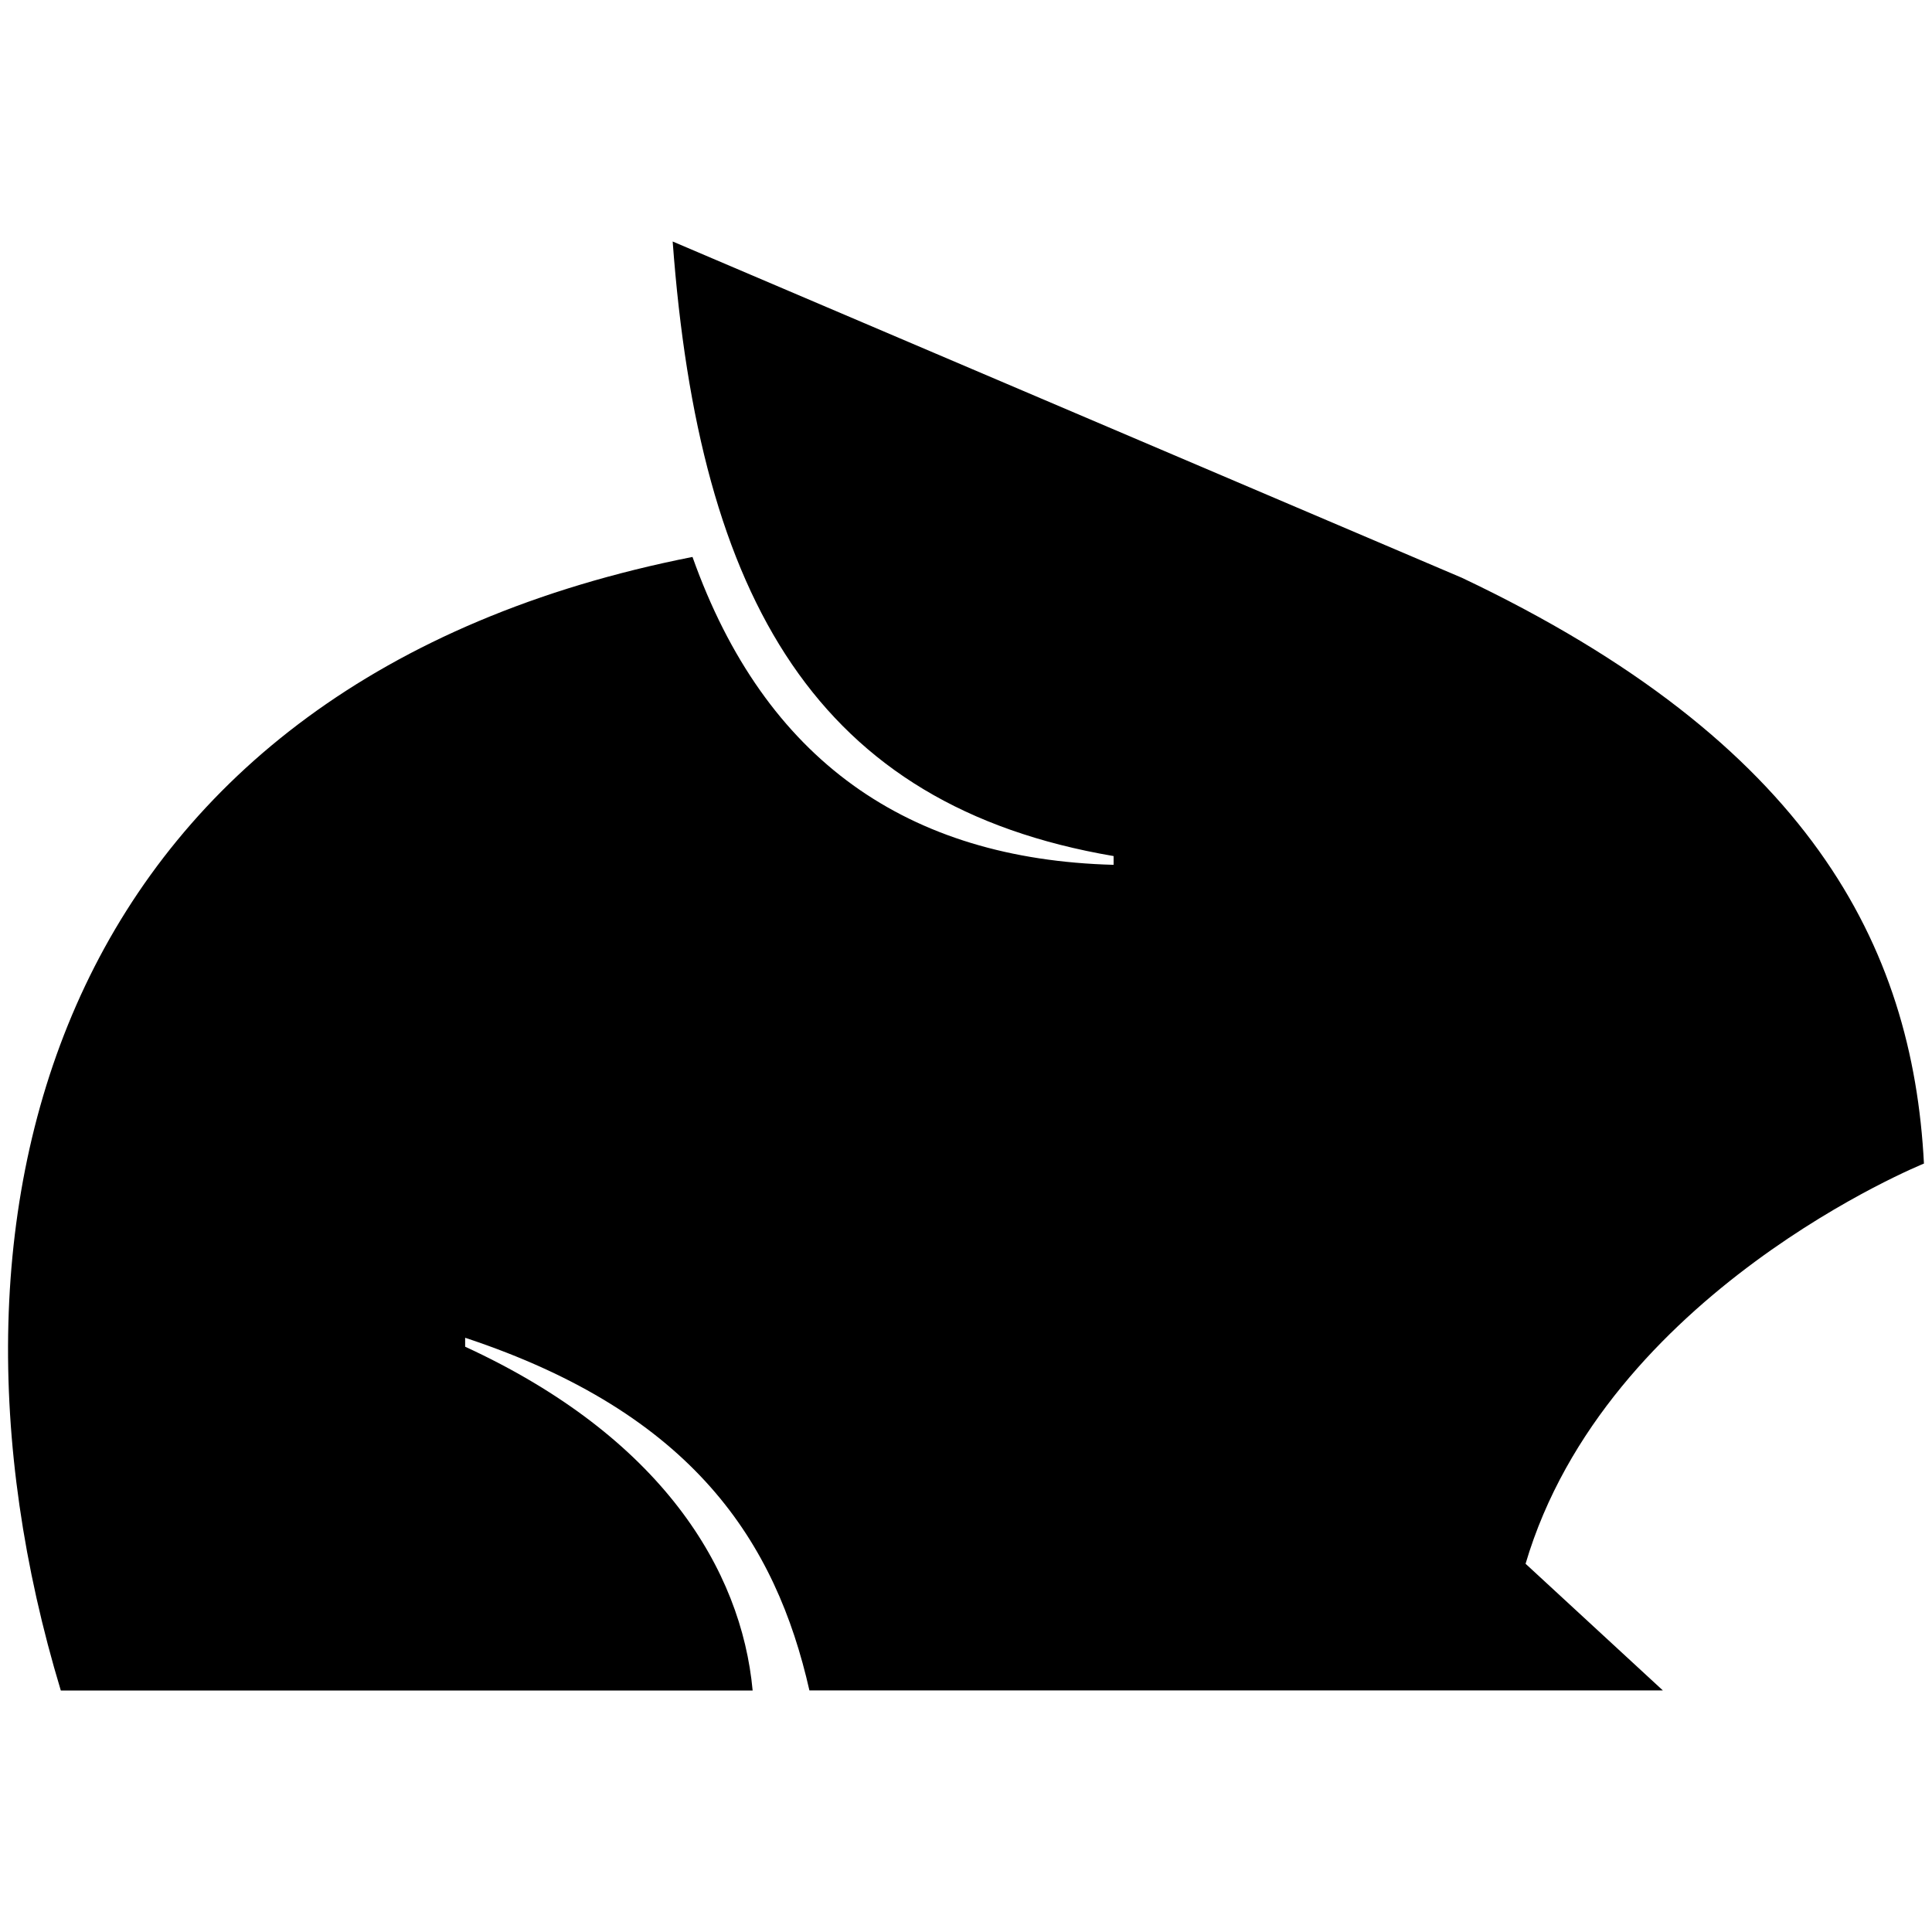<svg width="120" height="120" viewBox="0 0 120 120" fill="none" xmlns="http://www.w3.org/2000/svg">
<path d="M3.777 105H46.748C46.053 97.486 41.069 89.256 28.891 83.646V83.091C43.089 87.788 48.194 95.809 50.274 104.994H103.282L94.756 97.128C99.745 80.25 119.5 72.271 119.5 72.271C118.799 58.729 112.354 46.112 90.805 35.889L41.781 15C43.426 37.267 50.765 50.039 69.168 53.172V53.716C56.383 53.375 47.509 47.234 43.012 34.593C3.959 42.298 -5.455 74.449 3.777 105Z" fill="black"/>
</svg>

